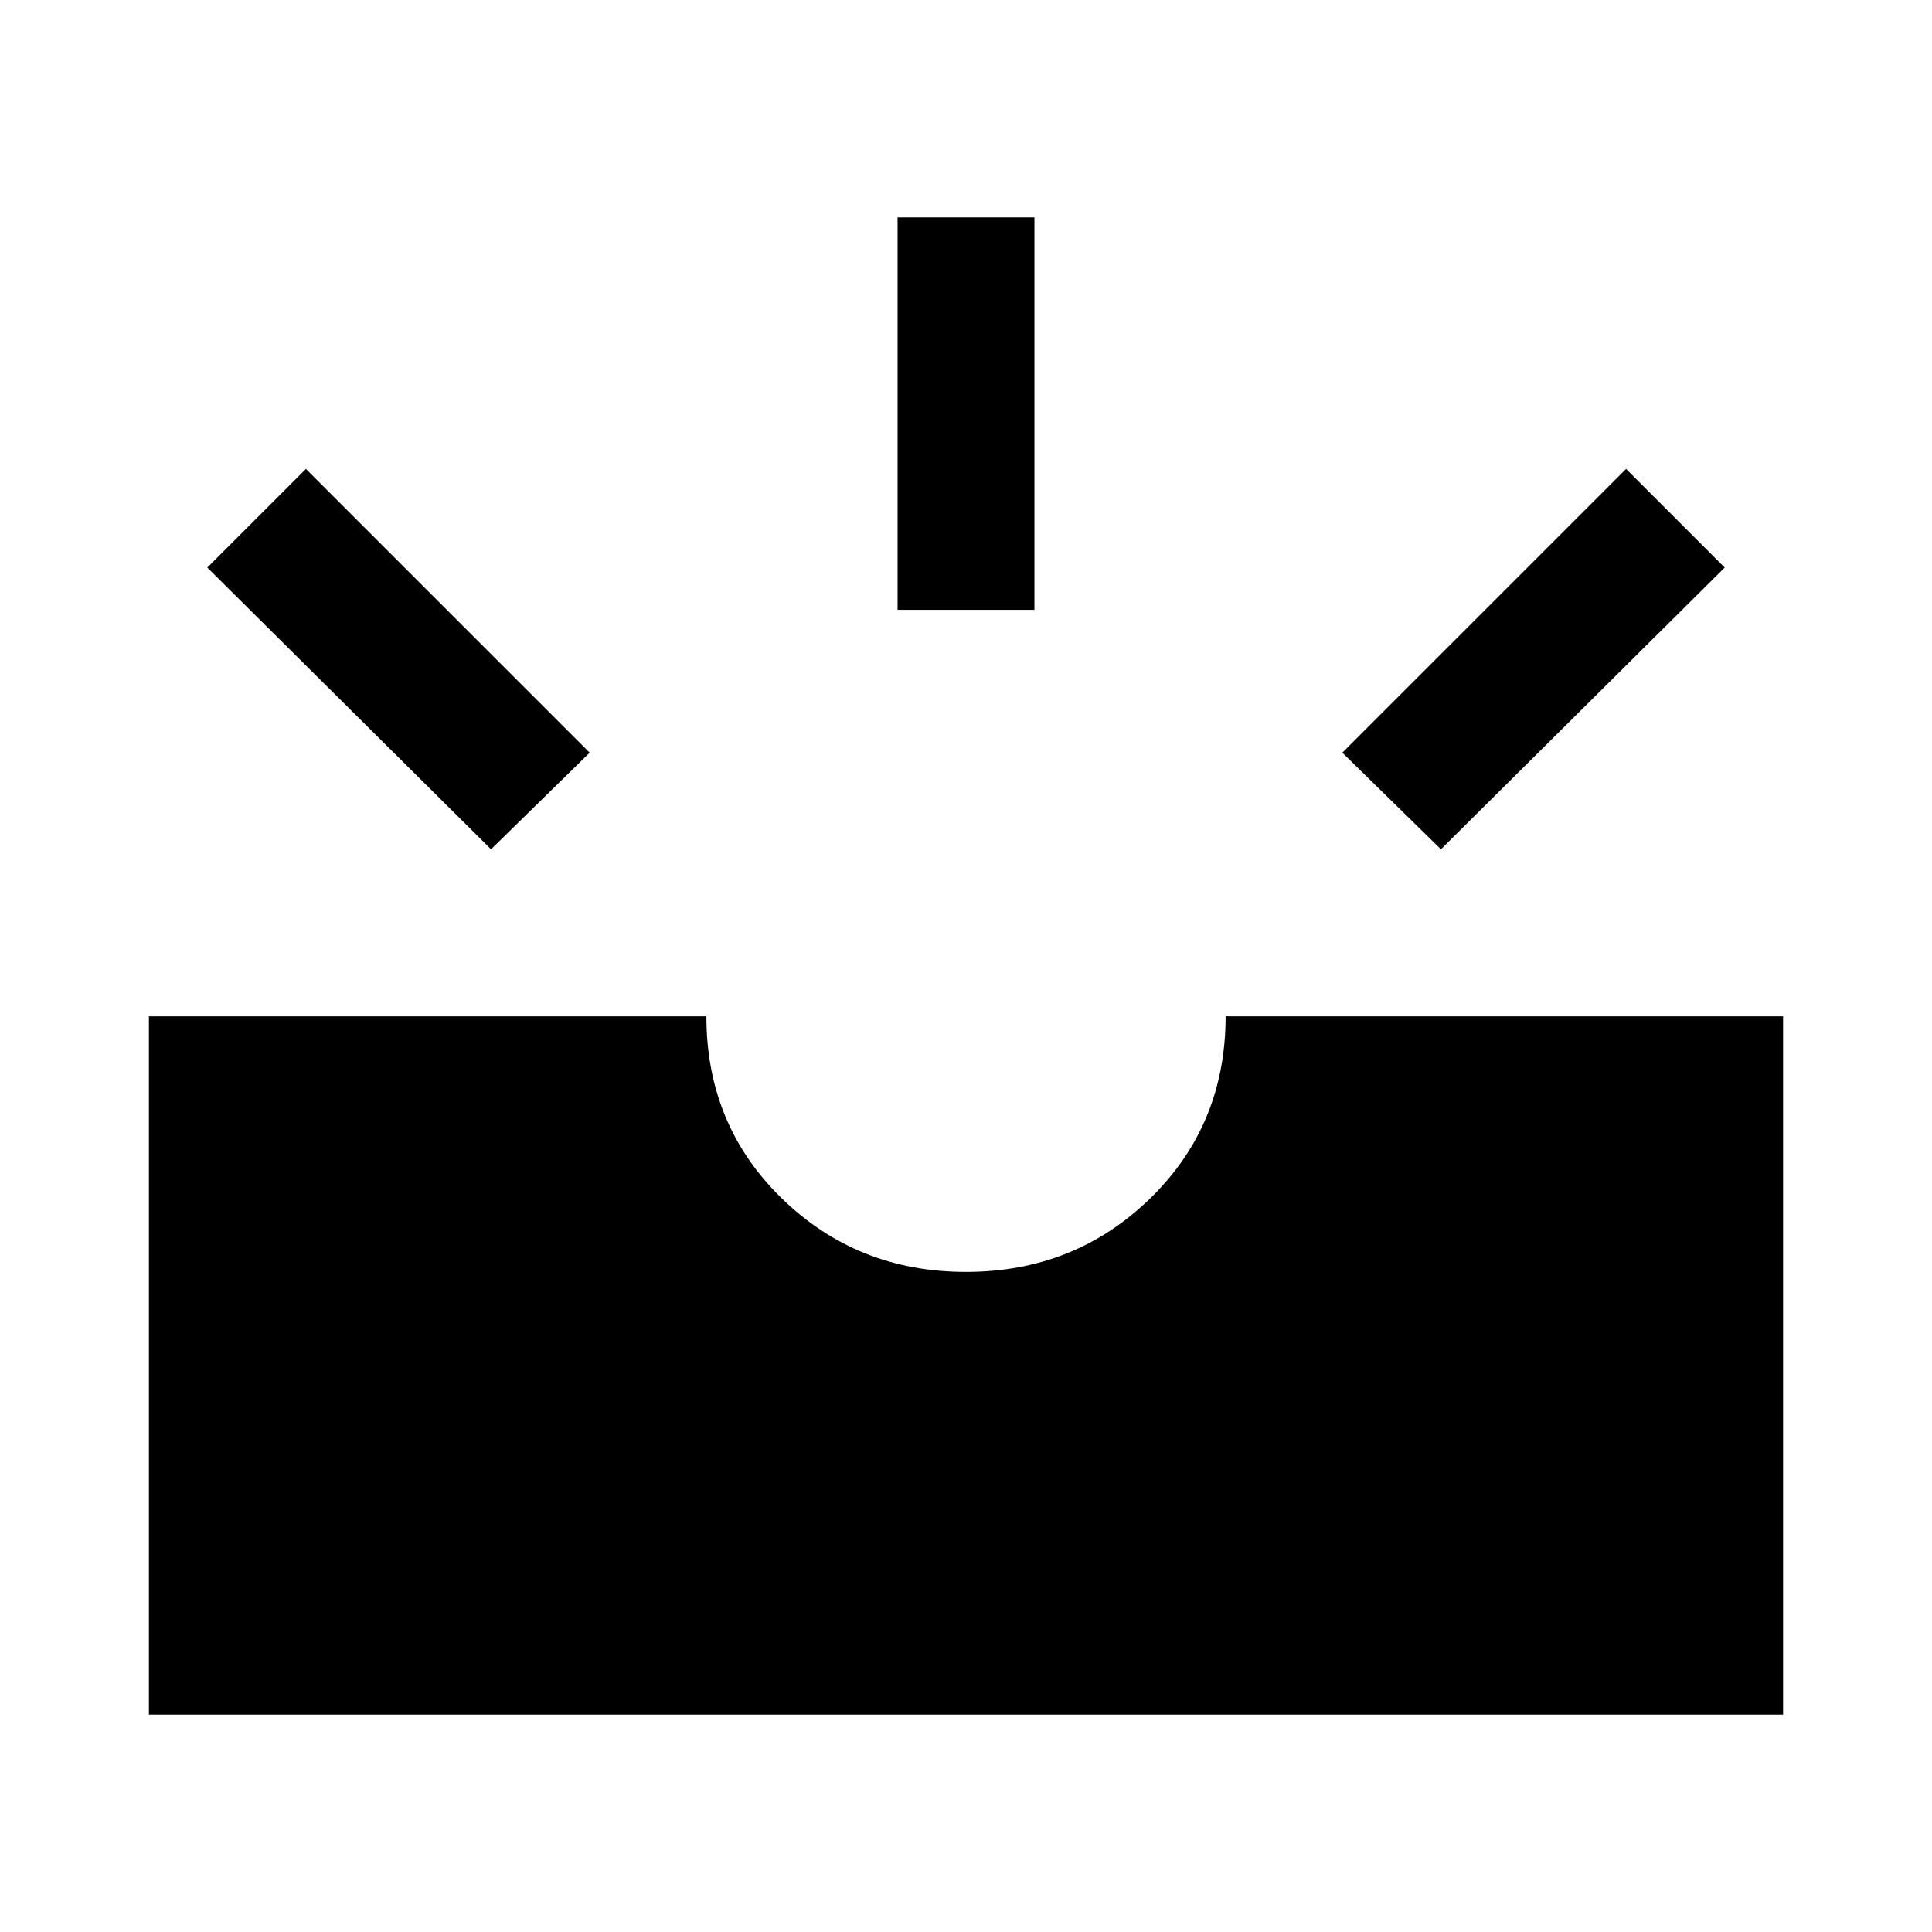 <svg xmlns="http://www.w3.org/2000/svg" height="48" width="48"><path d="m35.8 21.1-2.45-2.4 7.05-7.05 2.45 2.45Zm-13.5-5.95V5.4h3.4v9.75ZM12.2 21.1l-7.05-7 2.45-2.45 7.05 7.05ZM3.7 42.6V25.25h13.85q0 2.7 1.875 4.525Q21.3 31.6 24 31.6t4.575-1.825q1.875-1.825 1.875-4.525H44.3V42.6Z"/></svg>